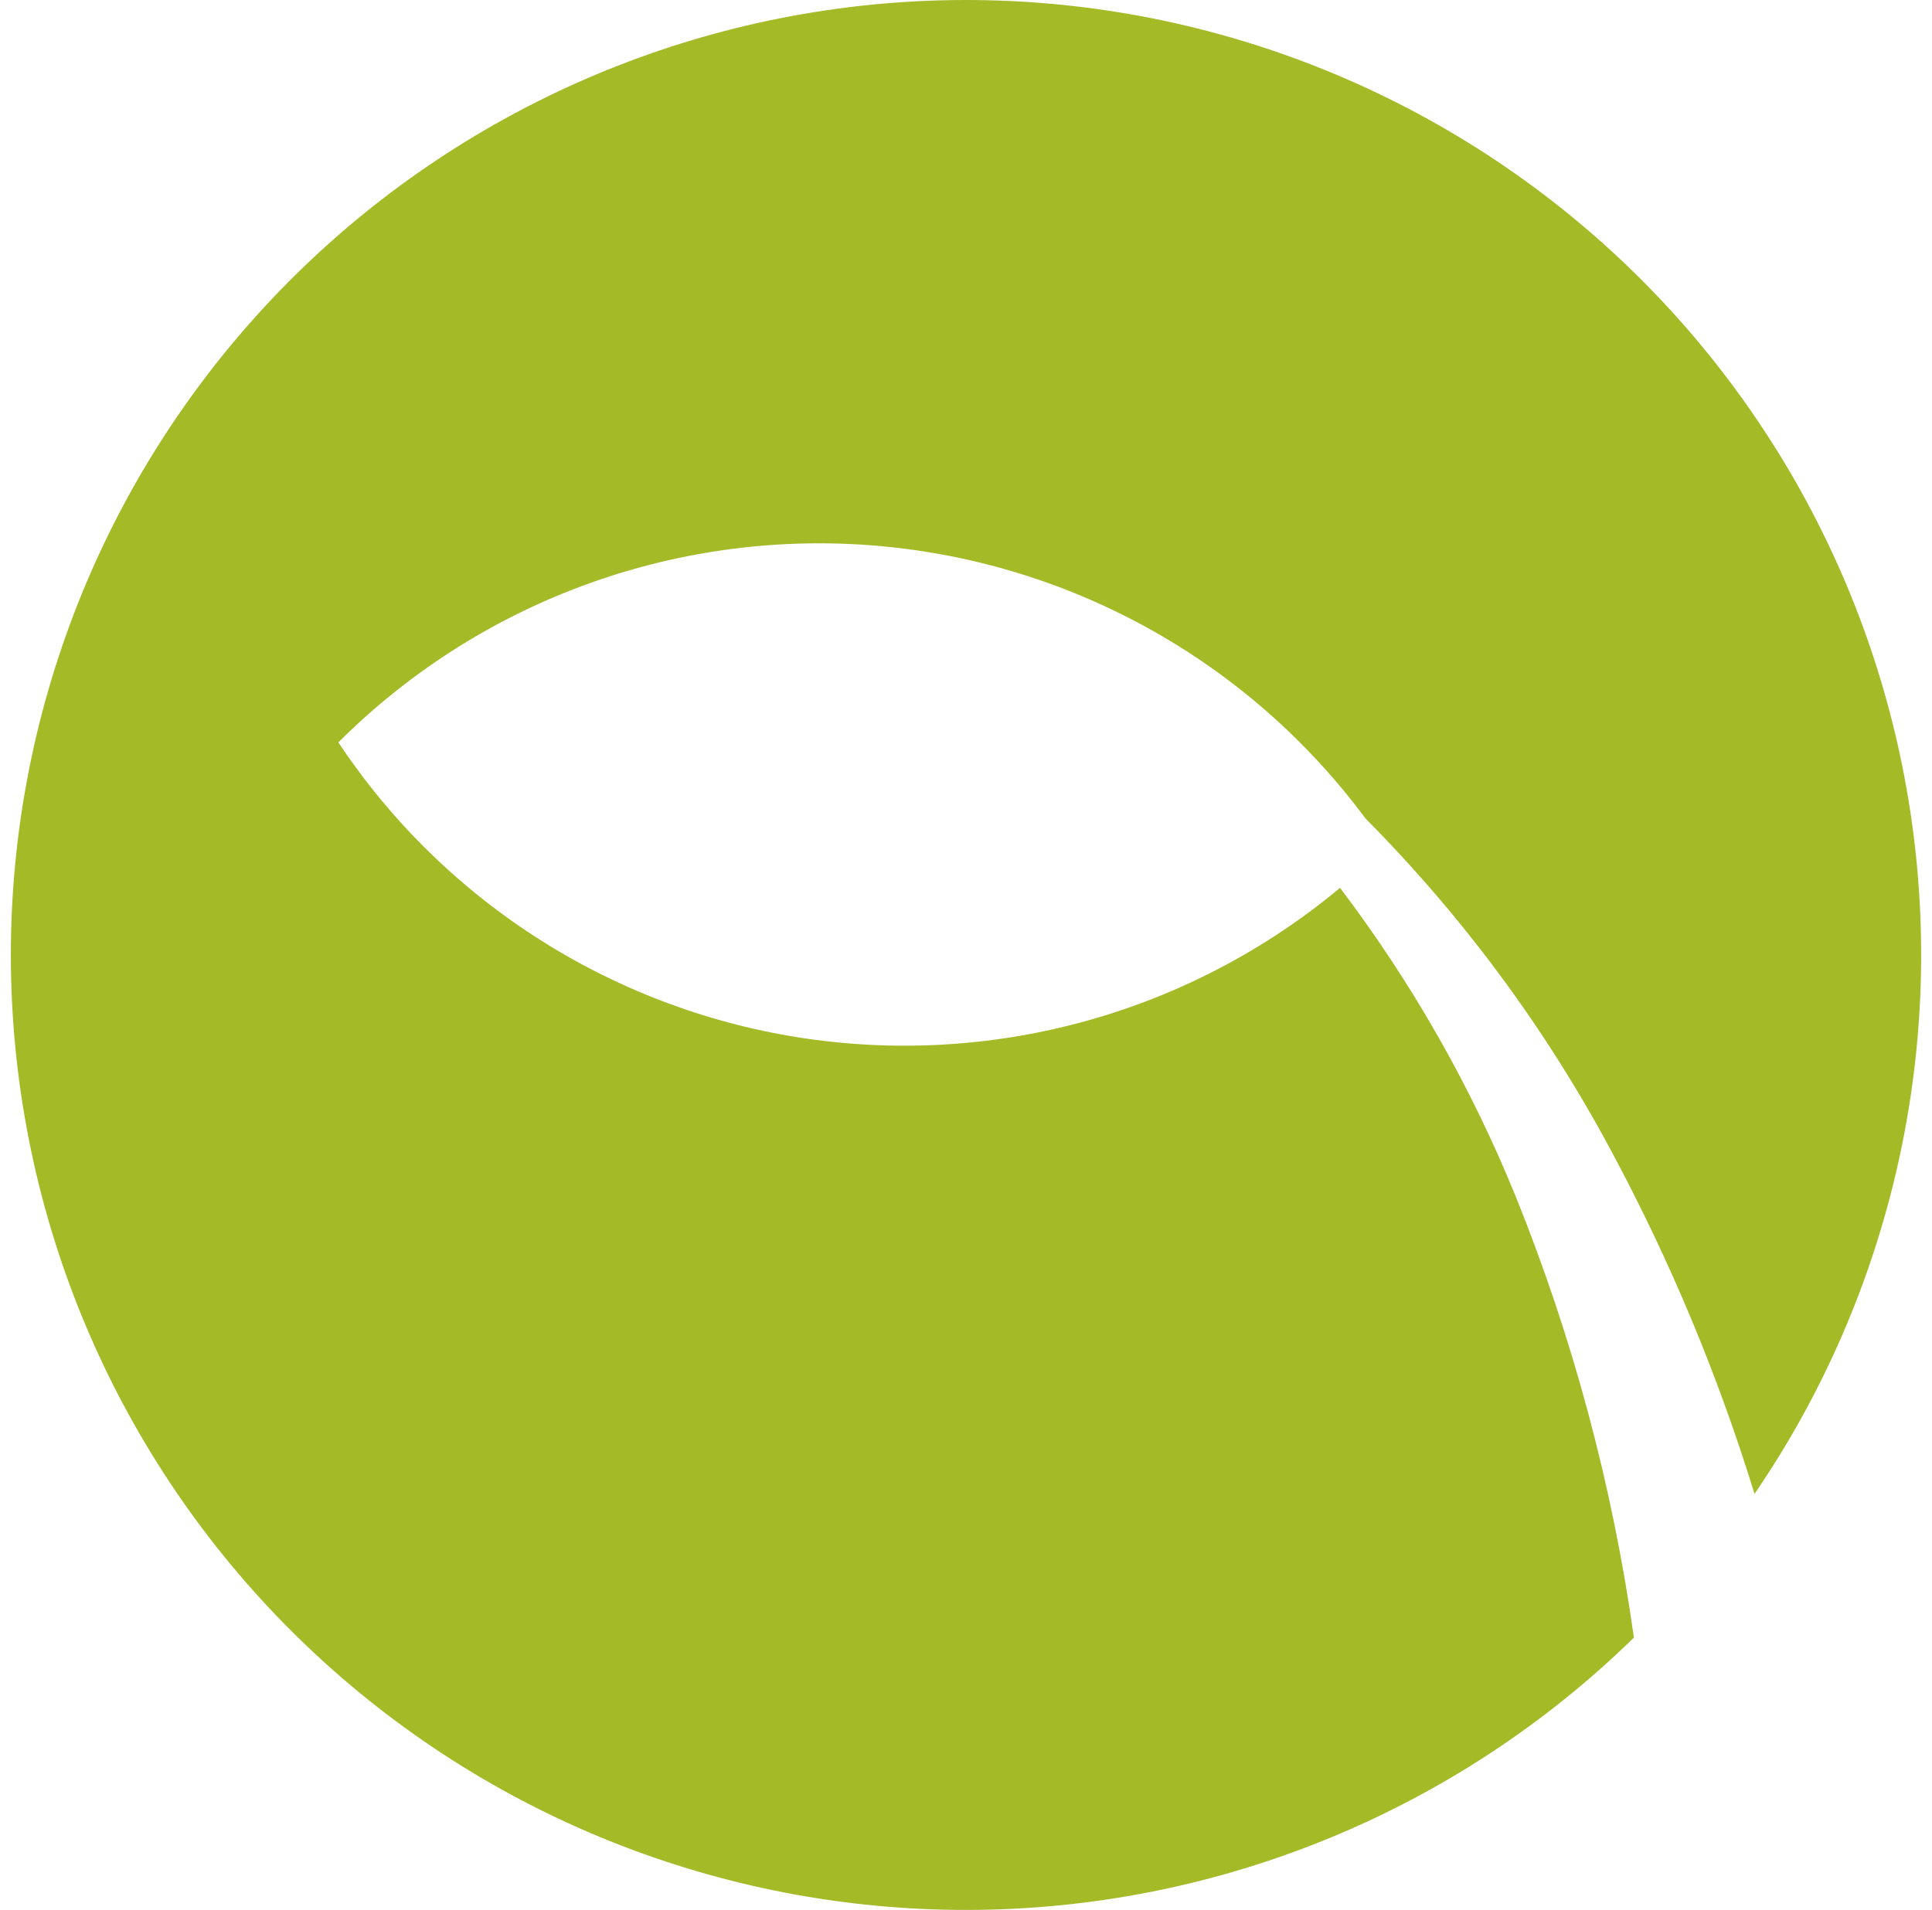 <svg width="89" height="88" viewBox="0 0 89 88" fill="none" xmlns="http://www.w3.org/2000/svg">
<path d="M15.591 34.212C18.027 37.873 21.208 40.981 24.925 43.332C28.643 45.683 32.814 47.224 37.166 47.856C41.519 48.487 45.956 48.195 50.188 46.998C54.42 45.8 58.353 43.725 61.73 40.907C65.036 45.268 67.755 50.044 69.818 55.114C72.457 61.646 74.288 68.477 75.268 75.453C67.194 83.351 56.392 87.842 45.098 87.996C33.804 88.149 22.884 83.954 14.598 76.278C6.312 68.602 1.296 58.033 0.587 46.761C-0.122 35.488 3.532 24.375 10.791 15.722C18.05 7.068 28.359 1.538 39.583 0.276C50.807 -0.986 62.087 2.116 71.087 8.941C80.086 15.766 86.117 25.791 87.93 36.939C89.742 48.087 87.198 59.506 80.824 68.831C79.139 63.353 76.924 58.052 74.211 53.004C71.201 47.386 67.392 42.234 62.902 37.711C60.222 34.093 56.793 31.095 52.85 28.922C48.906 26.749 44.54 25.452 40.05 25.119C35.56 24.786 31.051 25.425 26.83 26.992C22.609 28.56 18.776 31.019 15.591 34.202V34.212H15.591Z" fill="#A4BA27"/>
</svg>
